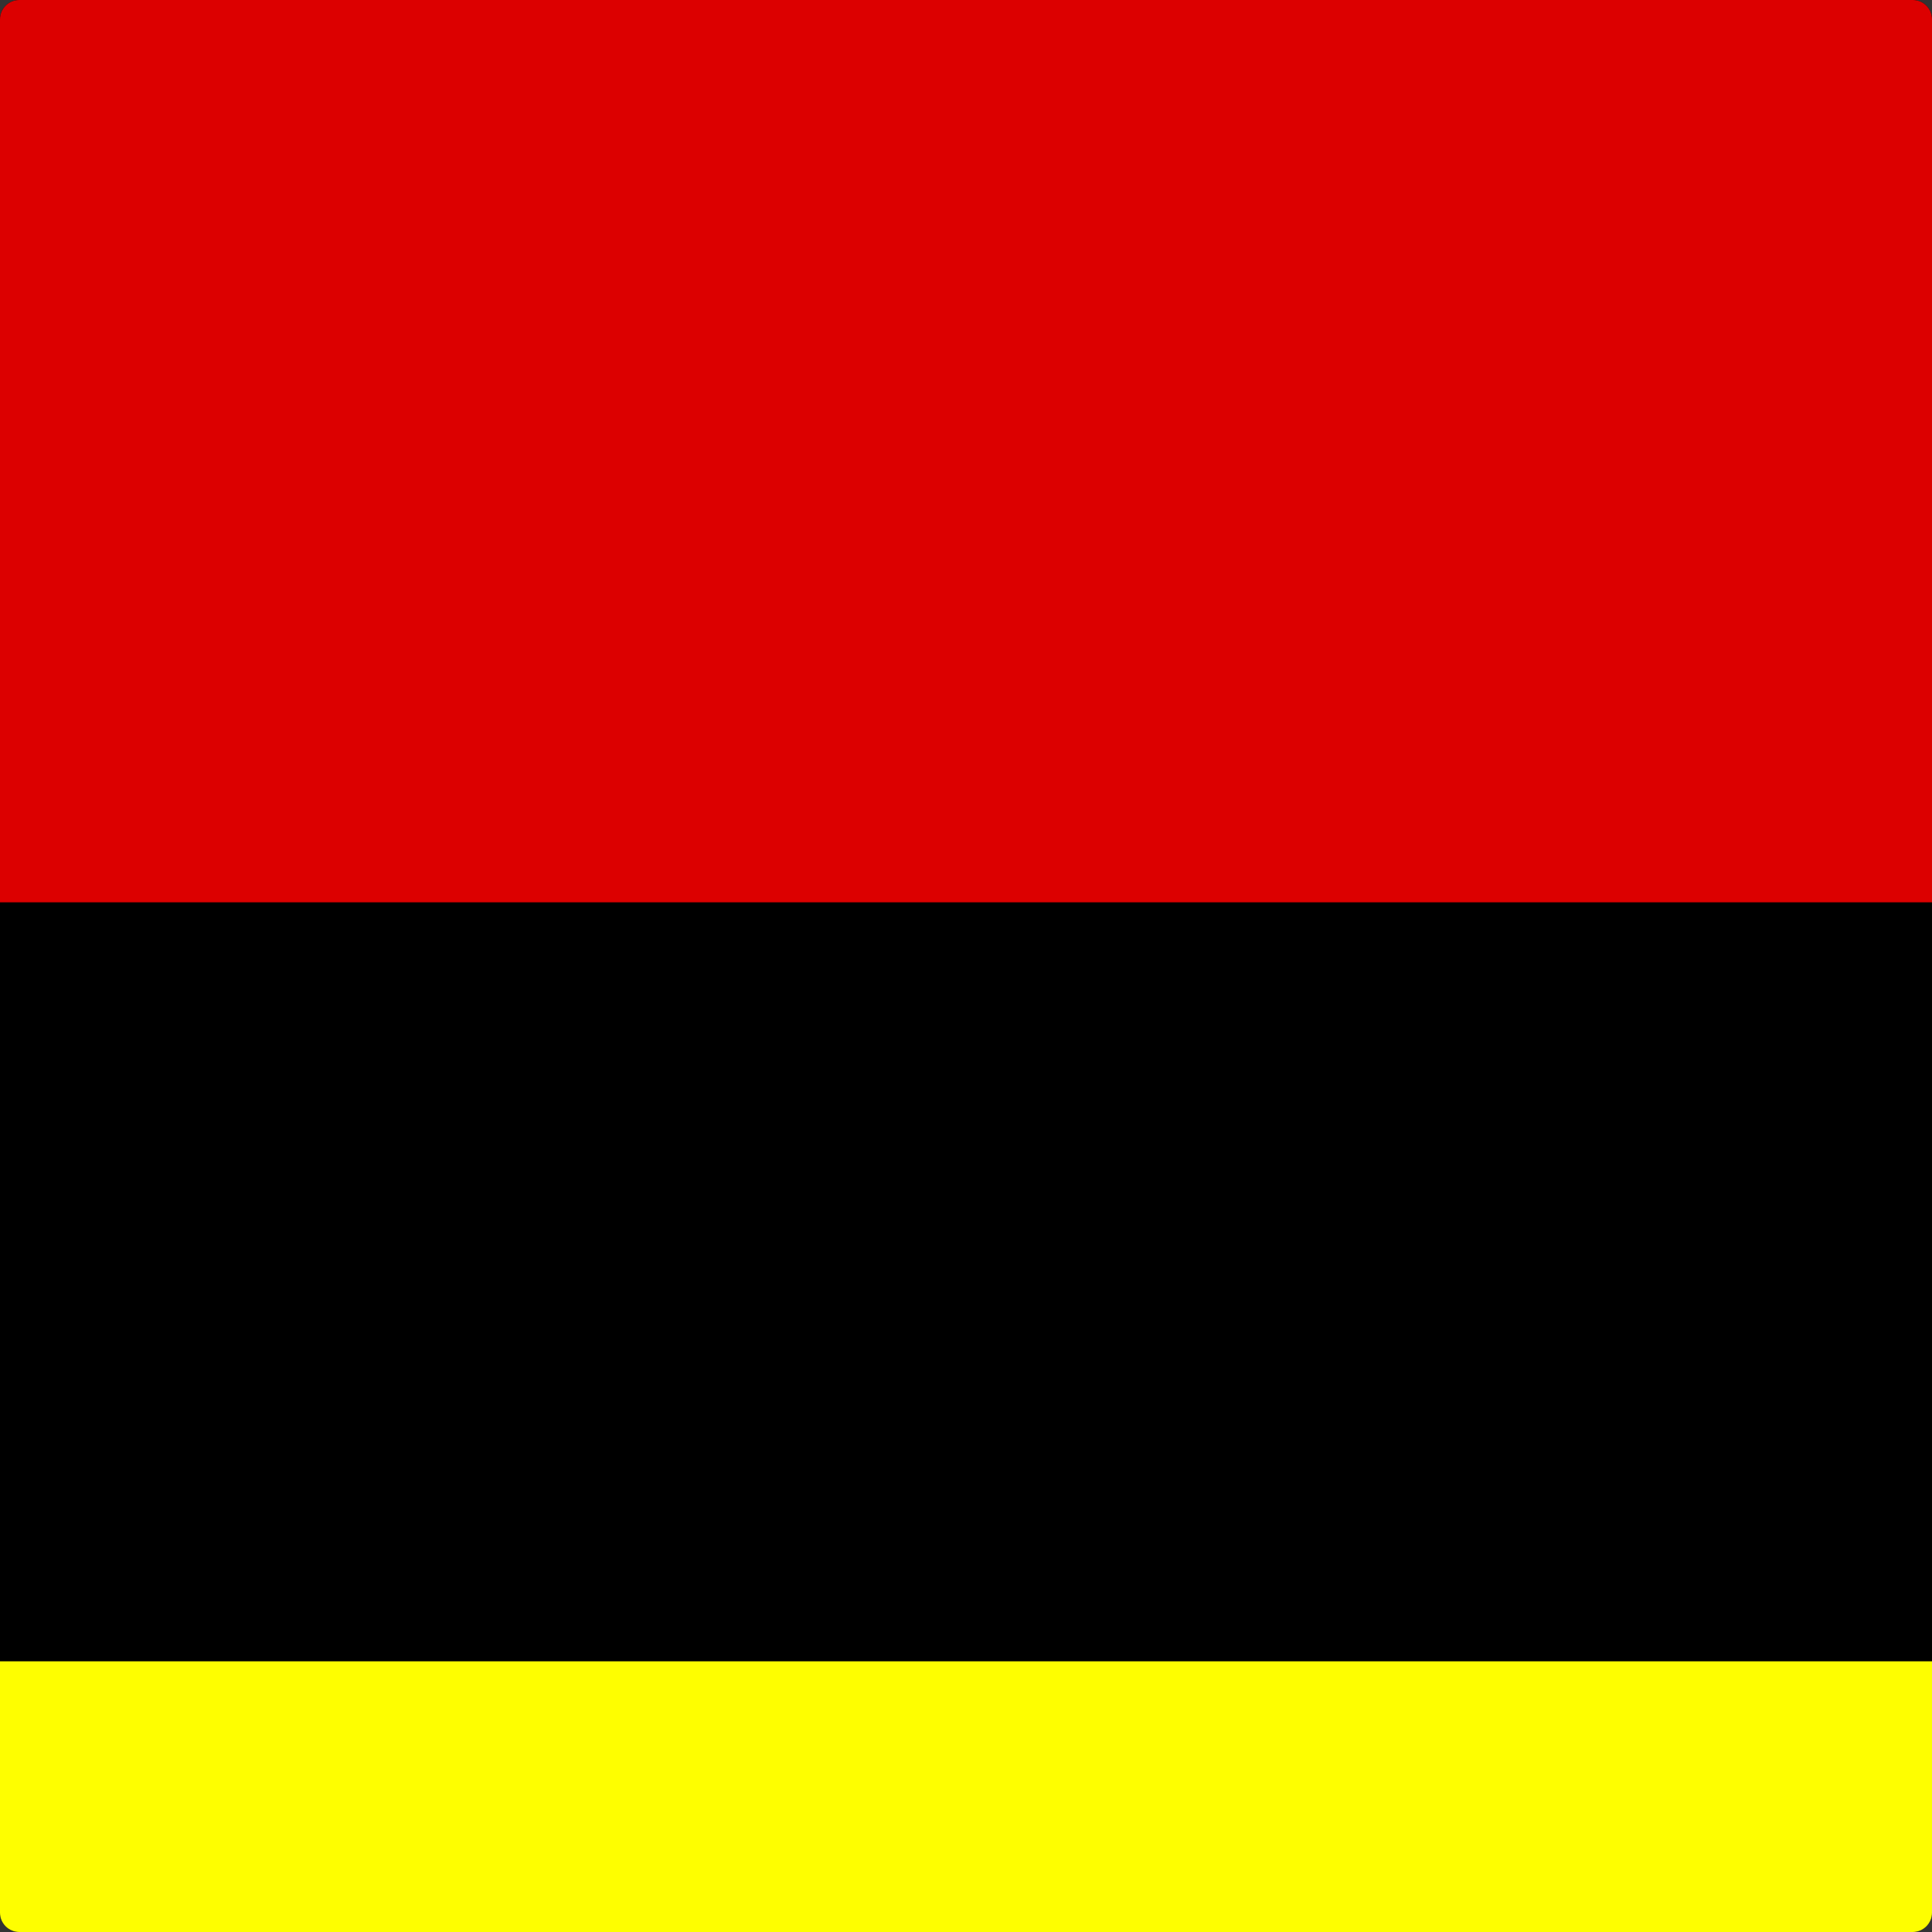 <svg width="600" height="600" viewBox="0 0 600 600" fill="none" xmlns="http://www.w3.org/2000/svg">
<rect x="0" y="0" width="600" height="600" fill="#333333" stroke="none"/>
<path d="M0 6C0 2.686 2.686 0 6 0H594C597.314 0 600 2.686 600 6V594C600 597.314 597.314 600 594 600H6C2.686 600 0 597.314 0 594V6Z" fill="black"/>
<path d="M0 6C0 2.686 2.686 0 6 0H594C597.314 0 600 2.686 600 6V280.22H0V6Z" fill="#DC0000"/>
<path d="M0 515.934H600V594C600 597.314 597.314 600 594 600H6C2.686 600 0 597.314 0 594V515.934Z" fill="#FEFE00"/>
</svg>
